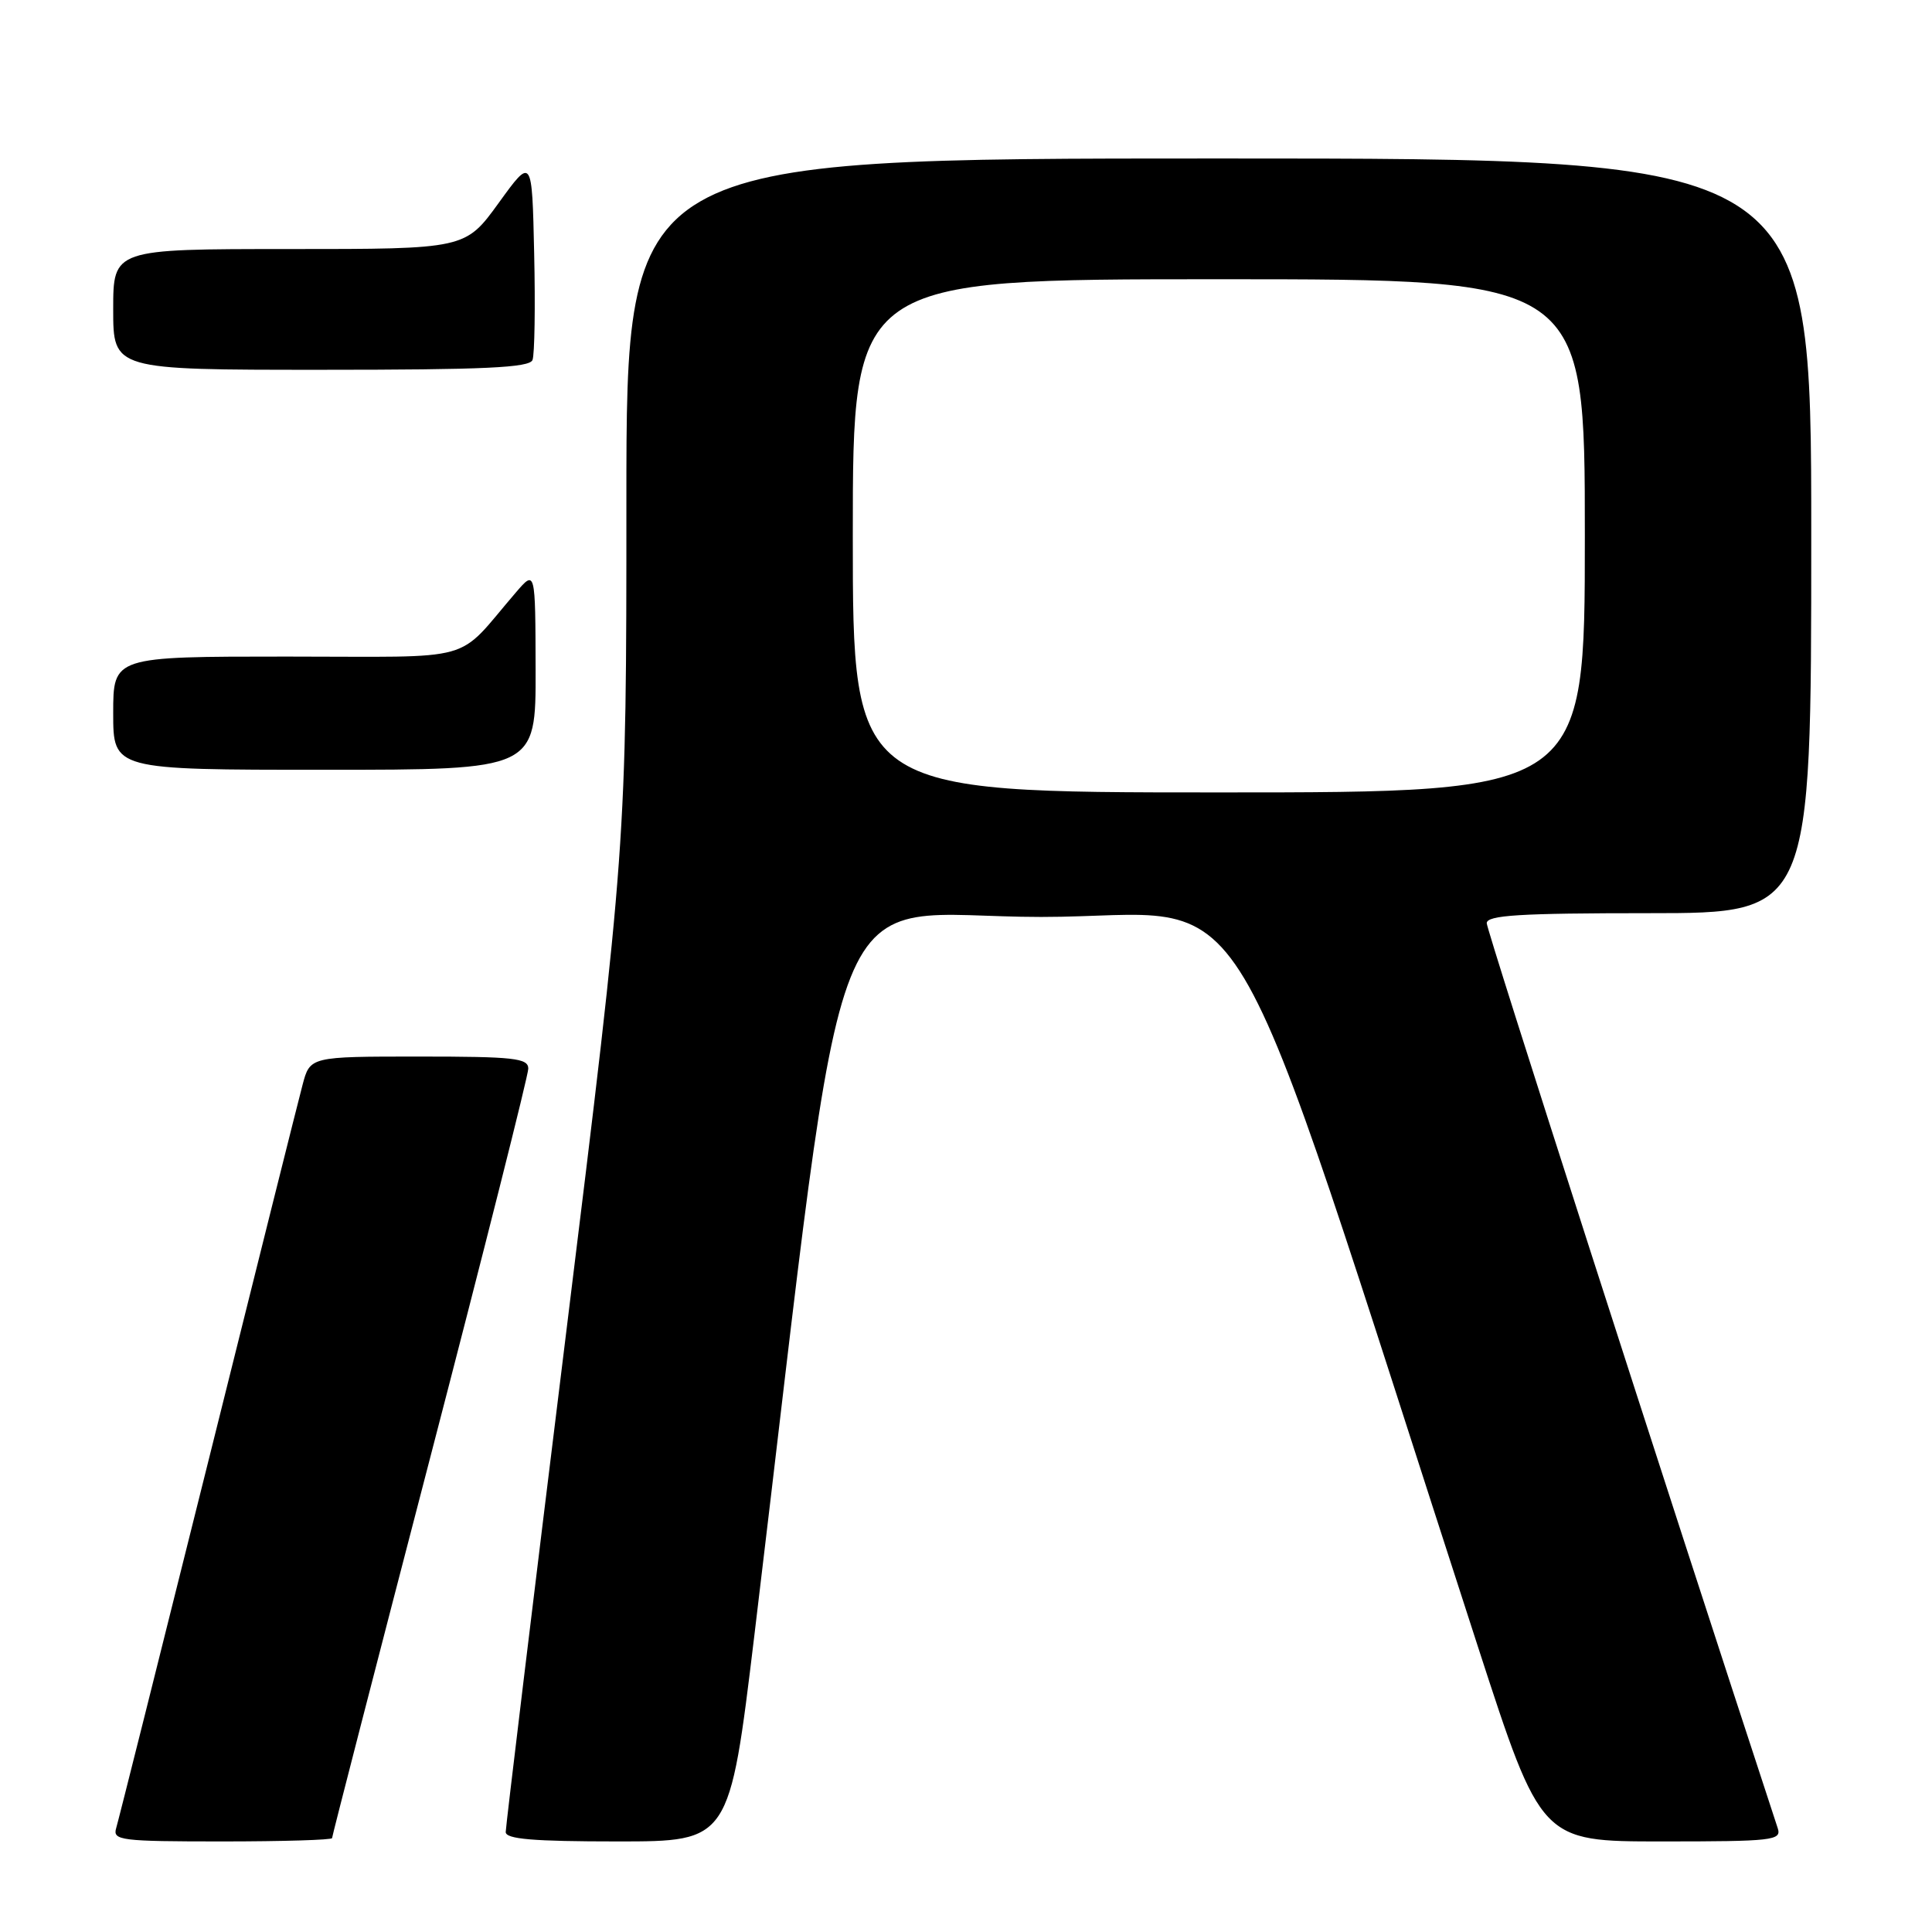 <?xml version="1.0" encoding="UTF-8" standalone="no"?>
<!DOCTYPE svg PUBLIC "-//W3C//DTD SVG 1.1//EN" "http://www.w3.org/Graphics/SVG/1.1/DTD/svg11.dtd" >
<svg xmlns="http://www.w3.org/2000/svg" xmlns:xlink="http://www.w3.org/1999/xlink" version="1.1" viewBox="0 0 256 256">
 <g >
 <path fill="currentColor"
d=" M 44.00 243.56 C 44.00 243.31 49.85 220.63 57.00 193.15 C 64.15 165.68 70.00 142.48 70.00 141.60 C 70.00 140.21 68.12 140.00 55.54 140.00 C 41.08 140.00 41.08 140.00 40.09 143.75 C 39.54 145.81 33.88 168.43 27.51 194.00 C 21.13 219.57 15.68 241.29 15.39 242.25 C 14.91 243.86 16.02 244.00 29.43 244.00 C 37.44 244.00 44.00 243.80 44.00 243.56 Z  M 99.95 216.75 C 112.68 111.17 108.55 121.50 137.97 121.50 C 167.34 121.50 161.04 110.98 195.85 218.25 C 204.21 244.00 204.21 244.00 220.17 244.00 C 234.93 244.00 236.09 243.87 235.56 242.25 C 220.56 196.56 197.00 123.30 197.00 122.33 C 197.00 121.27 201.31 121.00 218.50 121.00 C 240.00 121.00 240.00 121.00 240.00 71.00 C 240.00 21.00 240.00 21.00 161.50 21.00 C 83.00 21.00 83.00 21.00 83.00 66.41 C 83.00 111.83 83.00 111.83 75.01 176.66 C 70.61 212.32 67.01 242.06 67.01 242.75 C 67.00 243.69 70.63 244.00 81.83 244.00 C 96.66 244.00 96.66 244.00 99.95 216.75 Z  M 70.97 88.75 C 70.94 75.50 70.94 75.50 68.36 78.50 C 60.19 87.99 63.73 87.00 37.99 87.00 C 15.00 87.00 15.00 87.00 15.00 94.50 C 15.00 102.00 15.00 102.00 43.00 102.00 C 71.00 102.00 71.00 102.00 70.97 88.75 Z  M 70.56 47.70 C 70.84 46.98 70.94 40.63 70.78 33.59 C 70.50 20.78 70.50 20.78 66.08 26.89 C 61.65 33.00 61.65 33.00 38.33 33.00 C 15.00 33.00 15.00 33.00 15.00 41.00 C 15.00 49.00 15.00 49.00 42.53 49.00 C 64.23 49.00 70.17 48.72 70.56 47.70 Z  M 113.00 71.00 C 113.00 37.00 113.00 37.00 161.50 37.00 C 210.00 37.00 210.00 37.00 210.00 71.00 C 210.00 105.00 210.00 105.00 161.50 105.00 C 113.00 105.00 113.00 105.00 113.00 71.00 Z "/>
</g>
</svg>